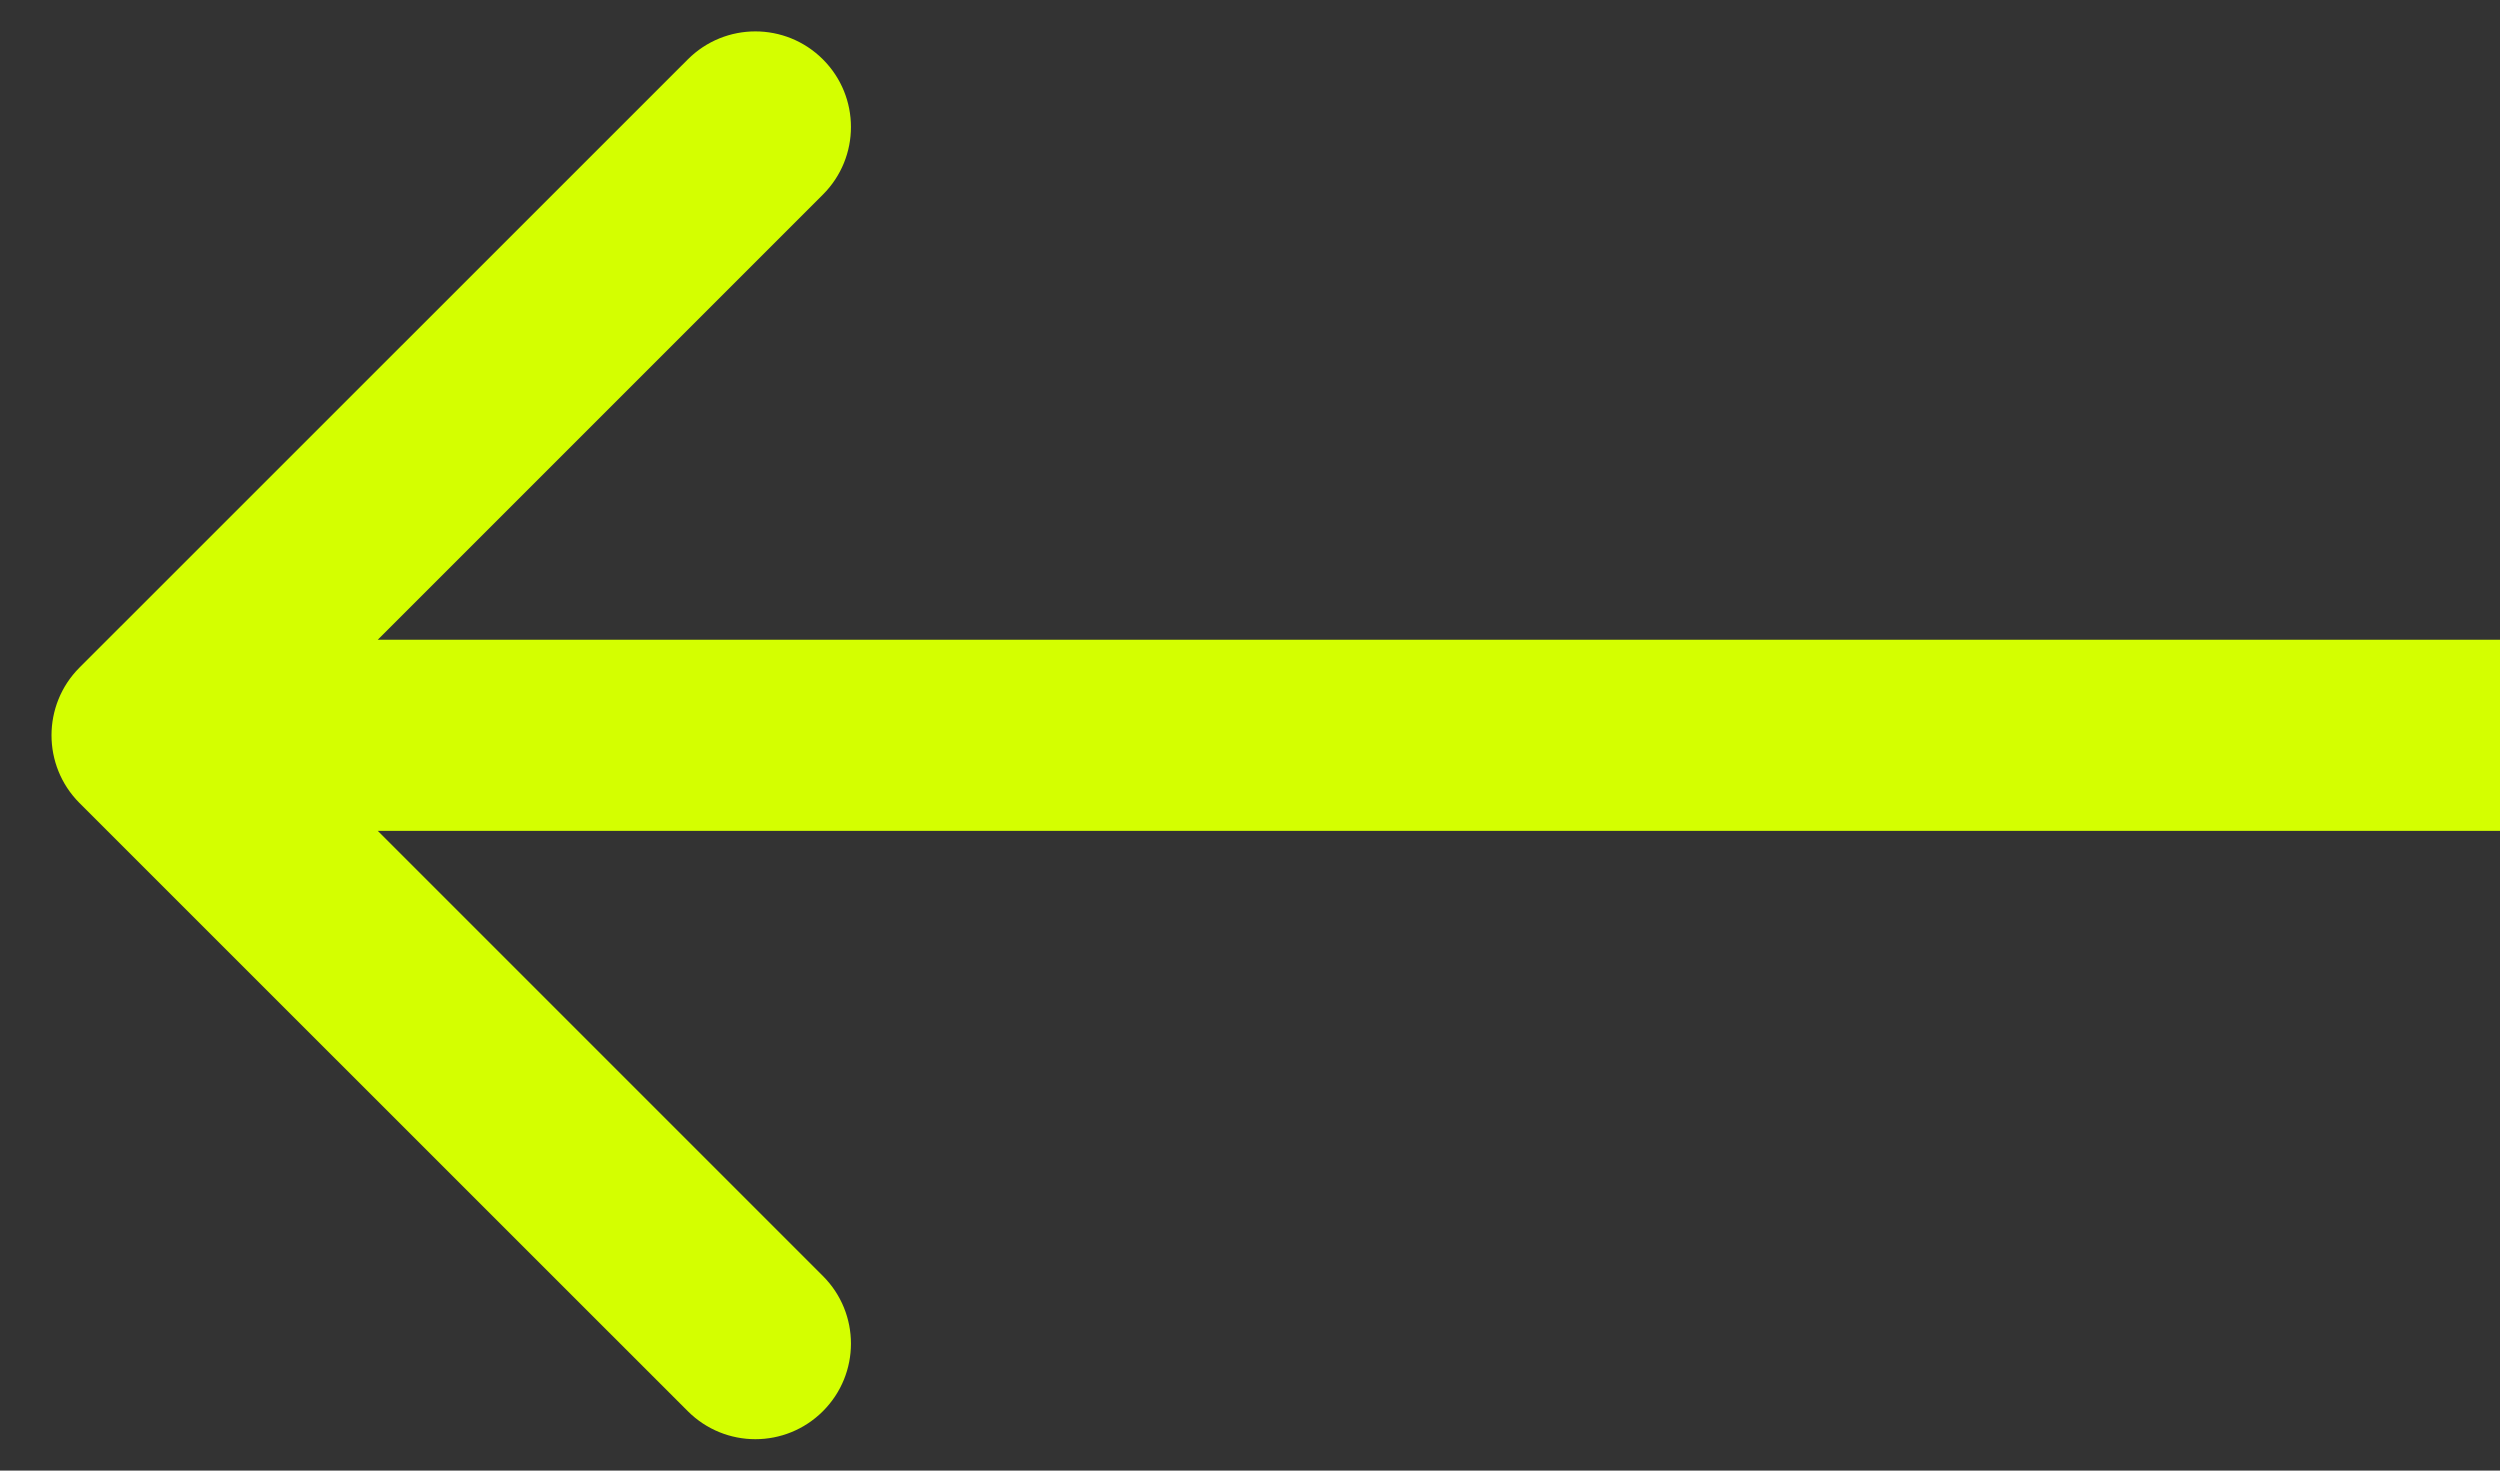 <svg width="17" height="10" viewBox="0 0 17 10" fill="none" xmlns="http://www.w3.org/2000/svg">
<rect x="0" y="0" width="17" height="10" fill="#333333" stroke="none"/>
<path d="M0.54 5.46C0.287 5.206 0.287 4.794 0.54 4.54L4.677 0.404C4.931 0.15 5.342 0.15 5.596 0.404C5.85 0.658 5.85 1.069 5.596 1.323L1.919 5L5.596 8.677C5.85 8.931 5.85 9.342 5.596 9.596C5.342 9.85 4.931 9.85 4.677 9.596L0.54 5.46ZM17 5.65H1V4.35H17V5.65Z" fill="#D4FF00"/>
</svg>
